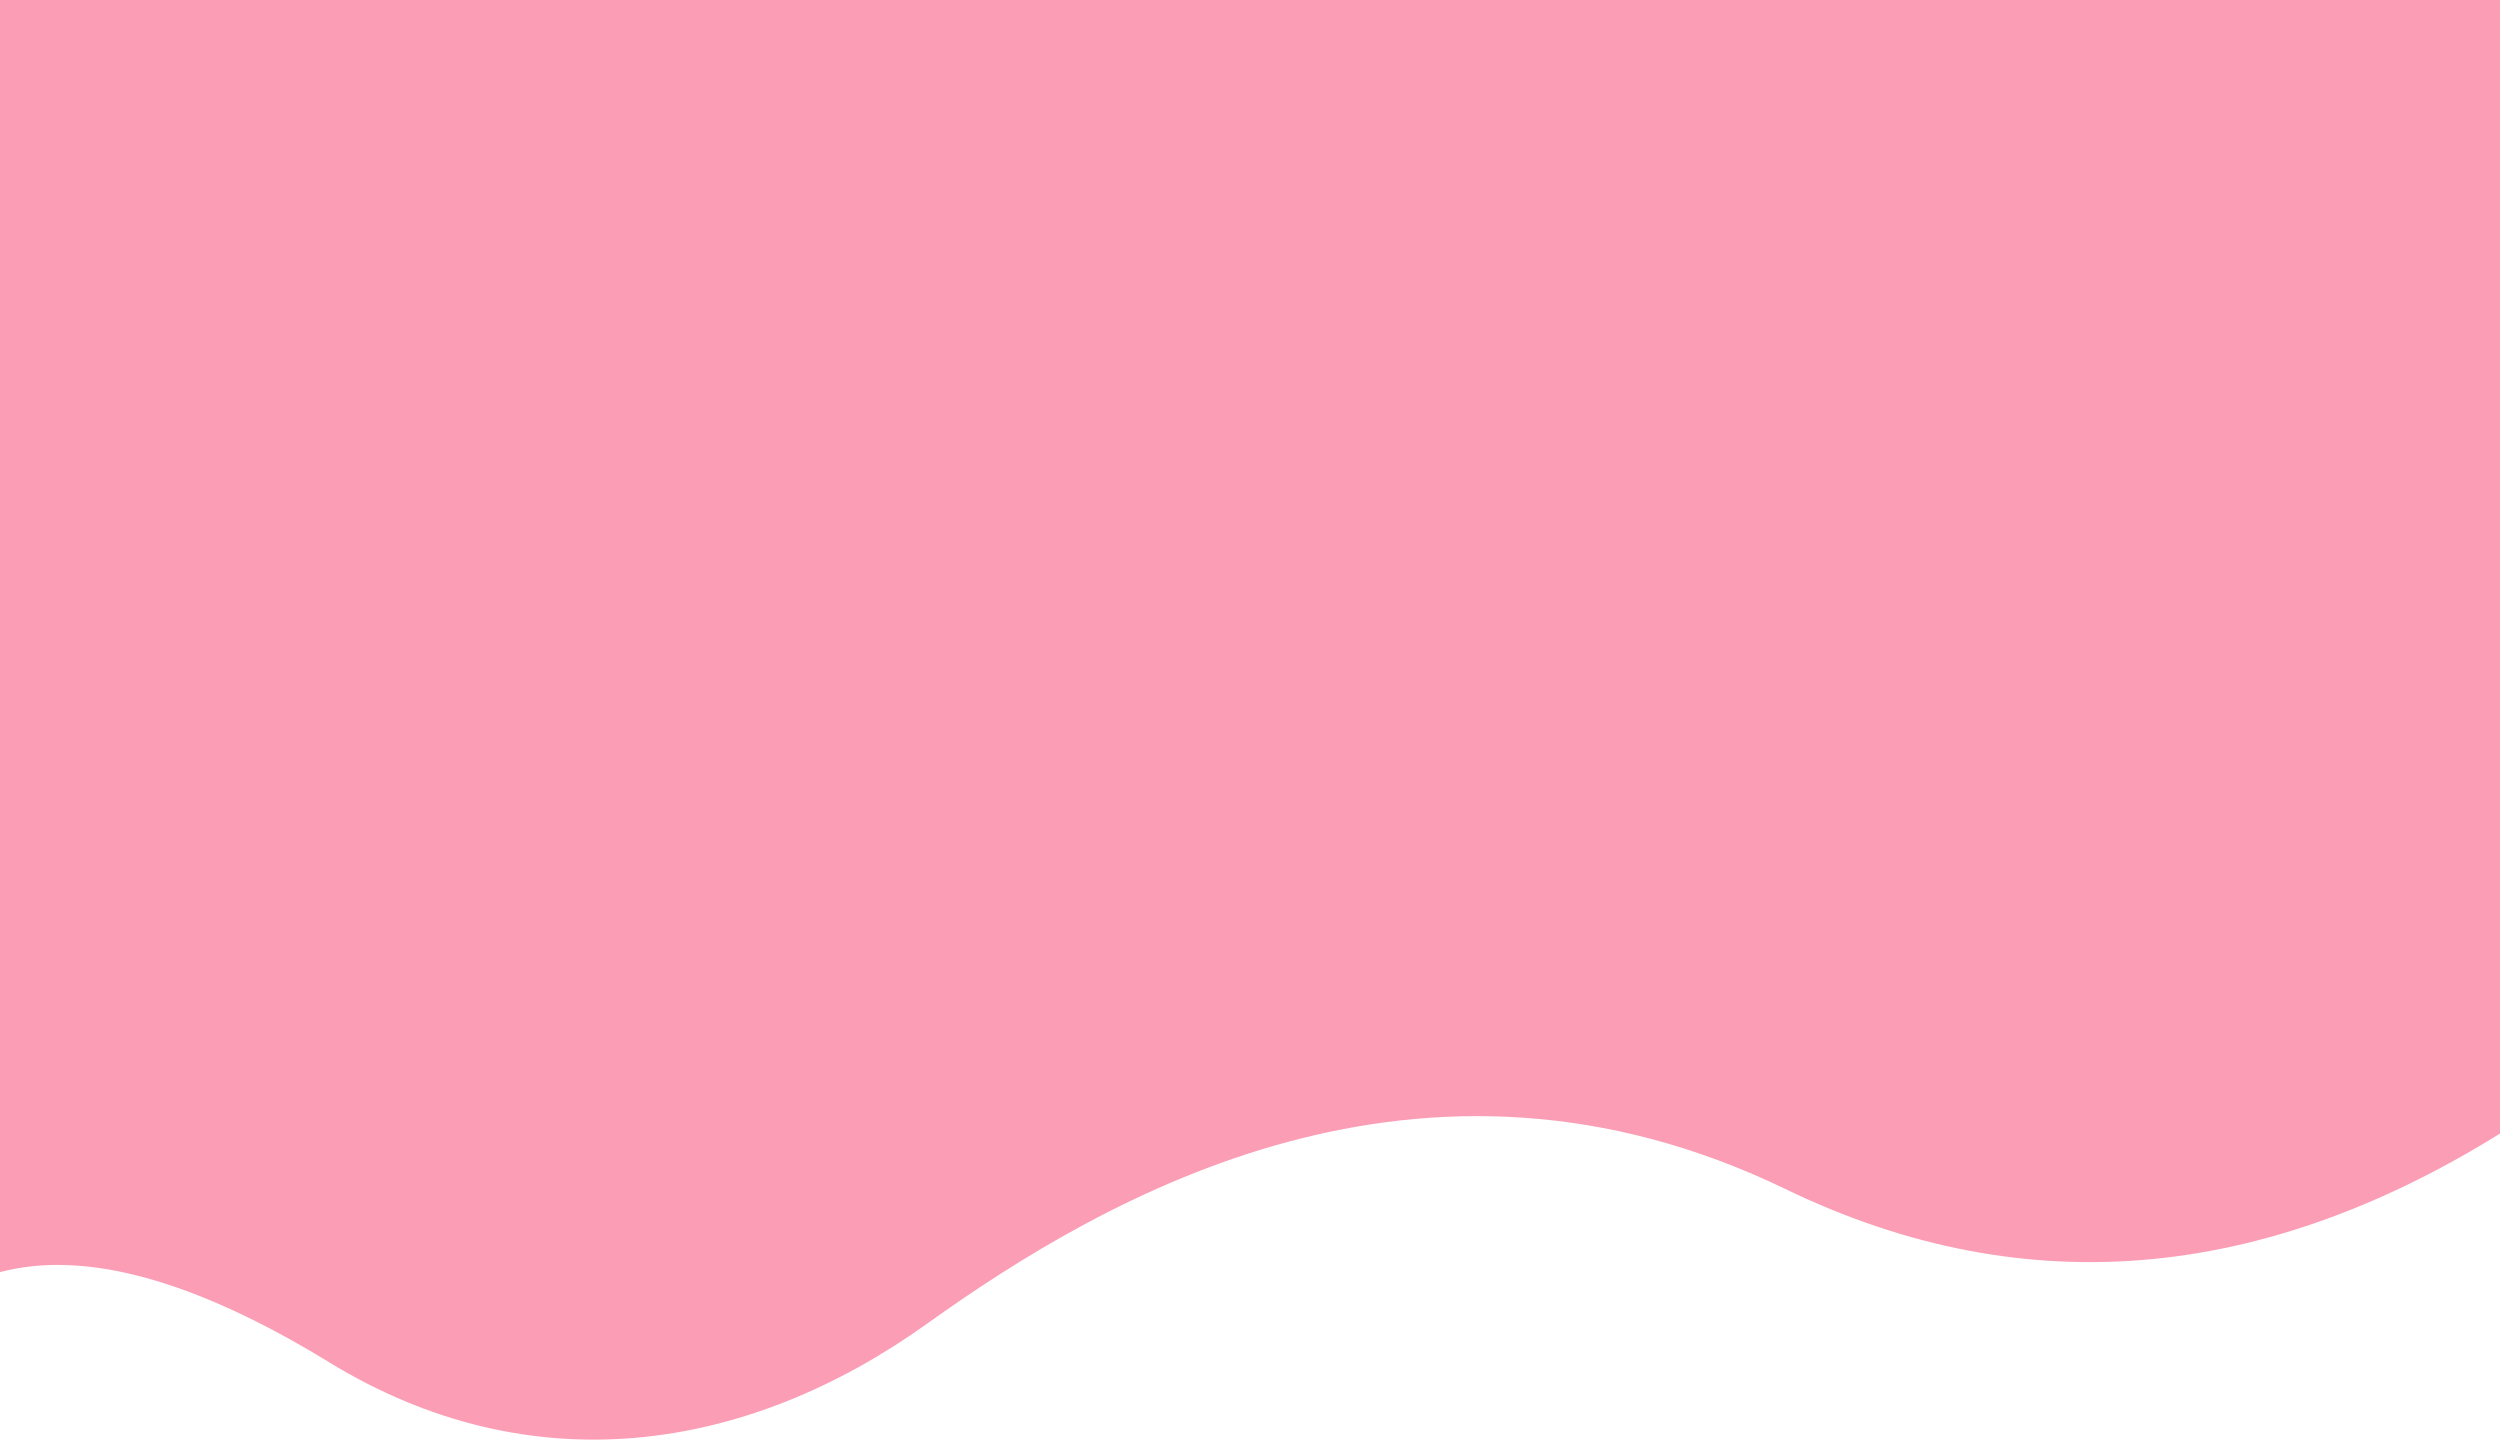 <?xml version="1.0" encoding="UTF-8" standalone="no"?>
<svg
   xmlns:dc="http://purl.org/dc/elements/1.1/"
   xmlns:cc="http://creativecommons.org/ns#"
   xmlns:rdf="http://www.w3.org/1999/02/22-rdf-syntax-ns#"
   xmlns:svg="http://www.w3.org/2000/svg"
   xmlns="http://www.w3.org/2000/svg"
   xmlns:xlink="http://www.w3.org/1999/xlink"
   id="svg17"
   height="850.05"
   width="1461.04"
   viewBox="0 0 1461.04 850.05"
   preserveAspectRatio="xMidYMid meet"
   version="1.1">
  <defs
     id="defs3">
    <path
       id="b76hsqcgHT"
       d="M1461.04 3.09L1461.04 633.26C1316.04 725.39 1173.39 738.69 1033.1 673.18C822.65 574.91 640.86 676.25 536.42 748.42C431.98 820.59 307.27 839.01 190.36 769.92C112.42 723.85 48.97 707.08 0 719.59L0 0L1461.04 3.09Z" />
  </defs>
  <g
     transform="matrix(1.01,0,0,1.046,0,-9.257)"
     id="g15">
    <g
       id="g13">
      <g
         id="g11">
        <use
           height="100%"
           width="100%"
           y="0"
           x="0"
           style="opacity:1;fill:#fb9db5;fill-opacity:1"
           id="use5"
           xlink:href="#b76hsqcgHT" />
        <g
           id="g9">
          <use
             height="100%"
             width="100%"
             y="0"
             x="0"
             style="opacity:1;fill-opacity:0;stroke:#000000;stroke-width:0;stroke-opacity:1"
             id="use7"
             xlink:href="#b76hsqcgHT" />
        </g>
      </g>
    </g>
  </g>
</svg>
